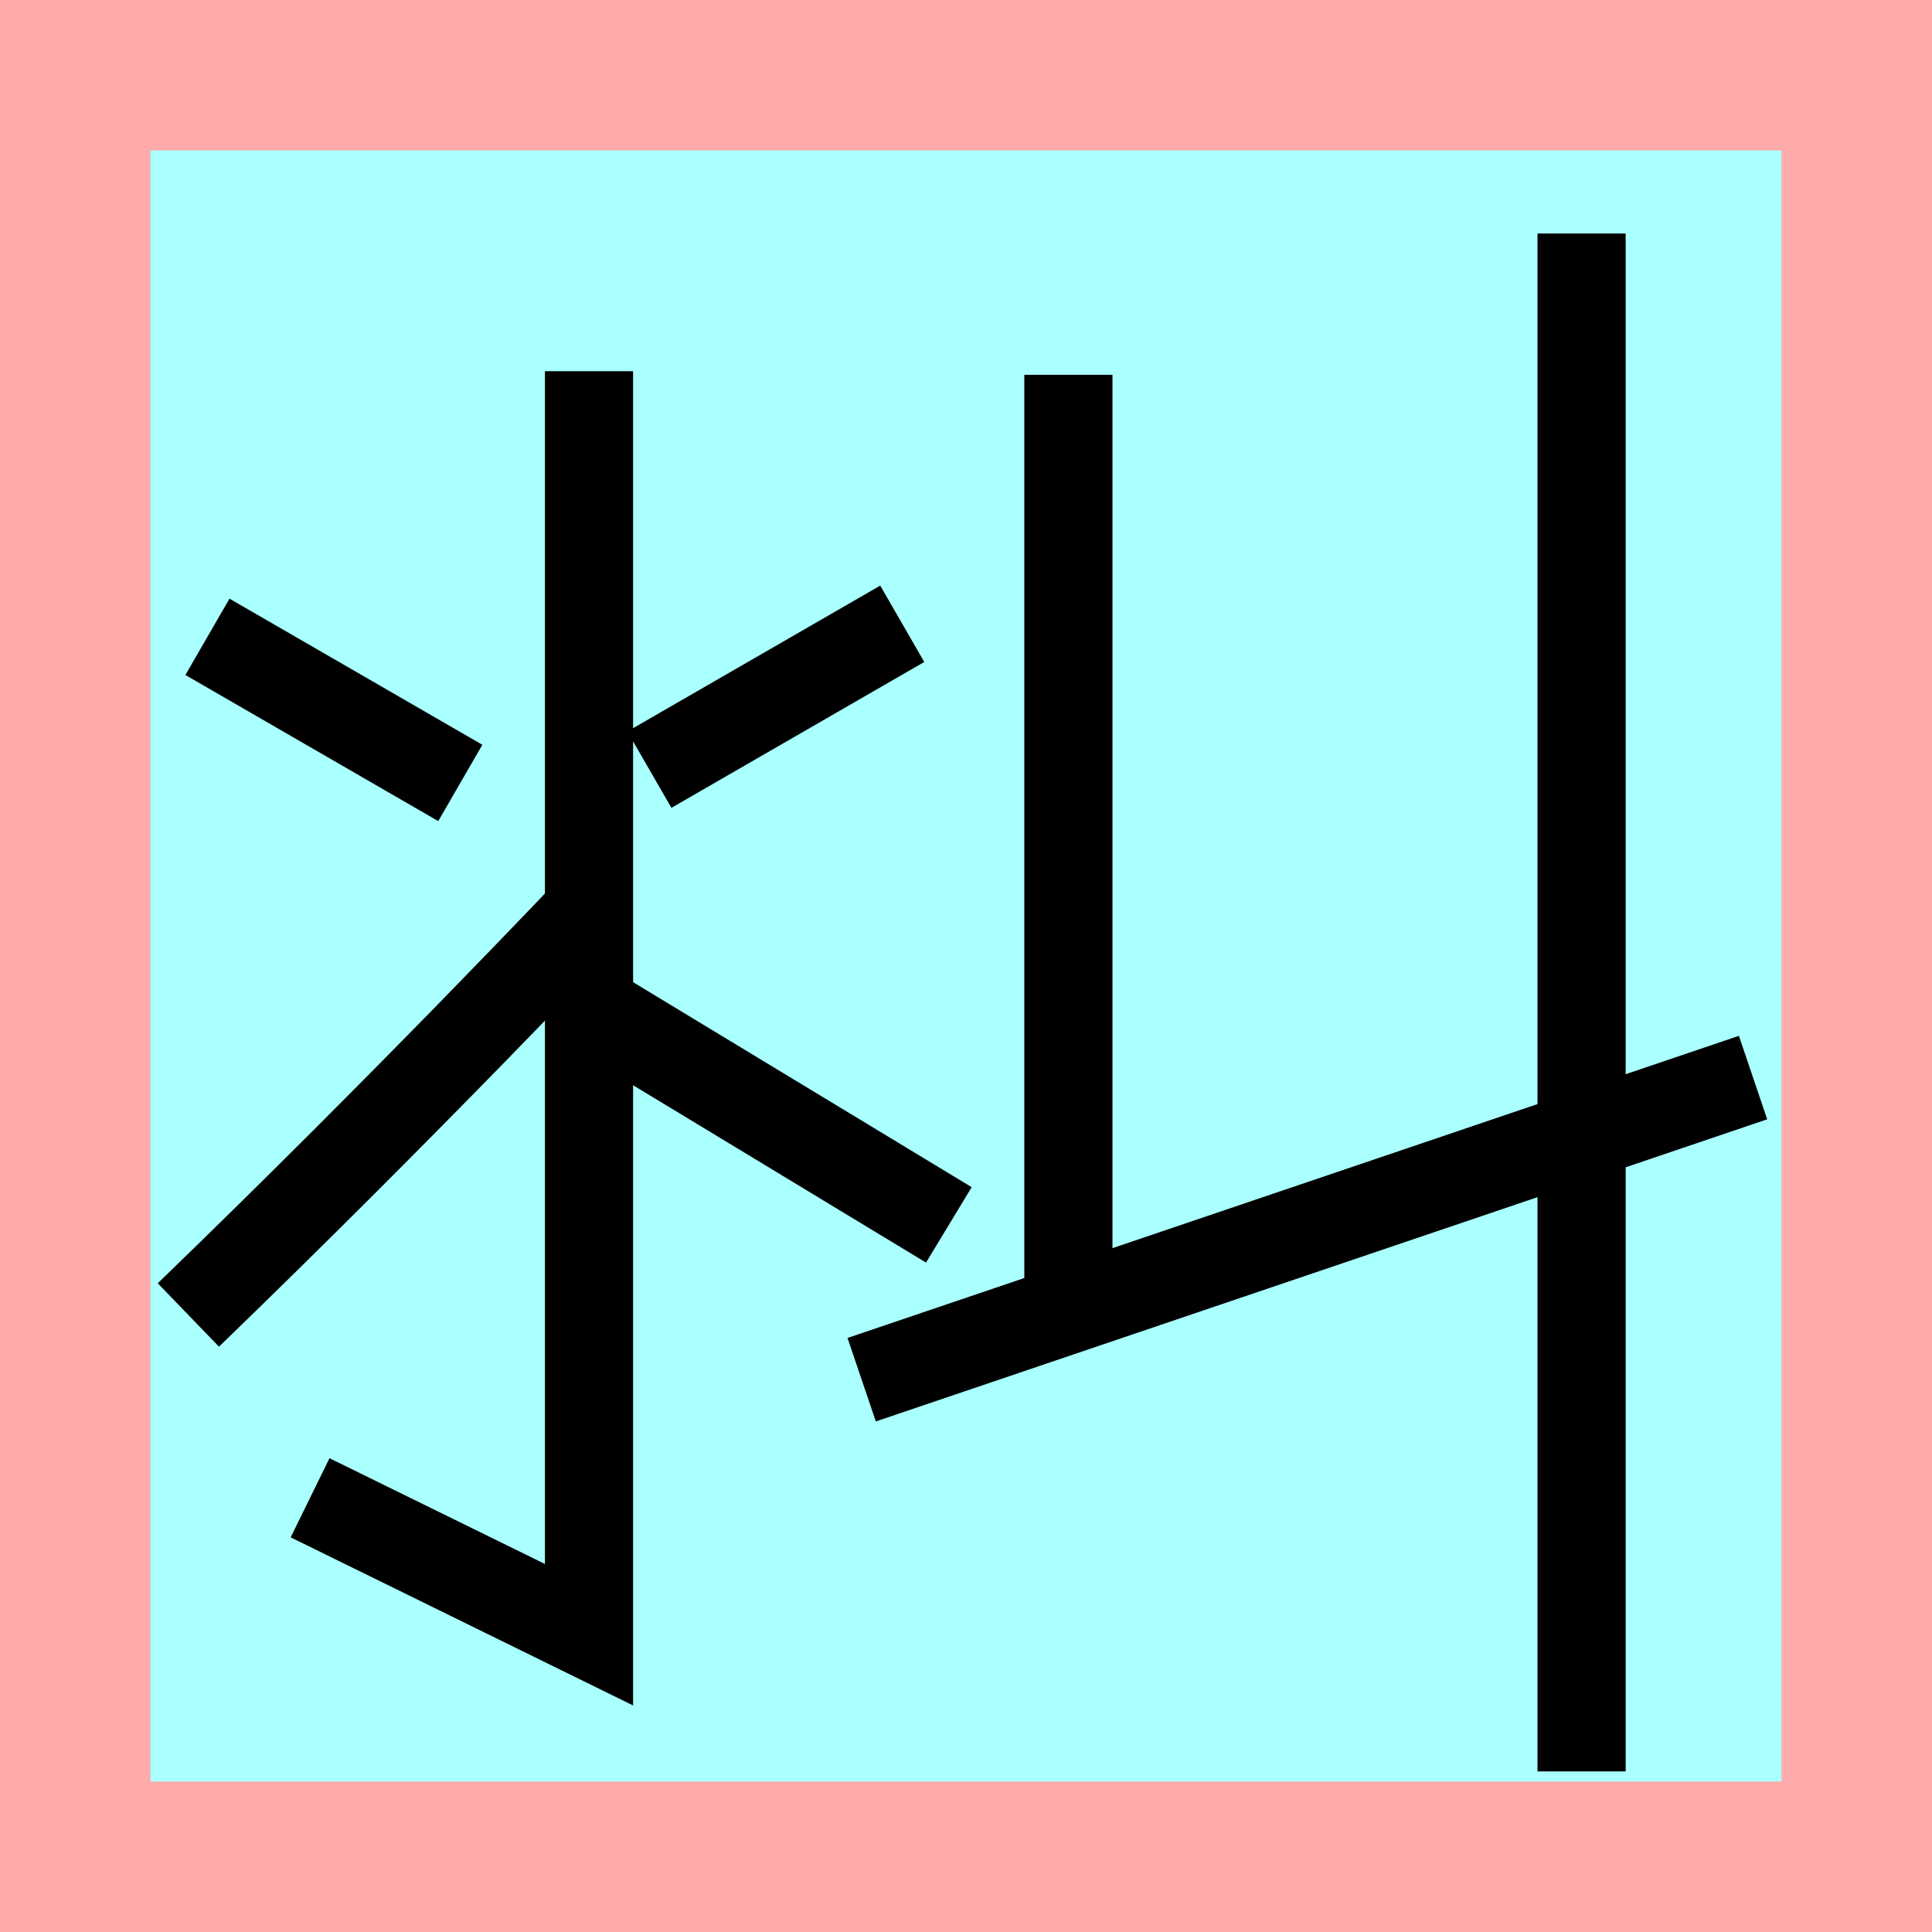 <?xml version="1.0" encoding="UTF-8"?>
<svg width="32mm" height="32mm" version="1.1" viewBox="-4 -4 8 8" xmlns="http://www.w3.org/2000/svg">
    <!-- From 秋AF19:AG20 -->
    <path fill="#faa" d="m-4 -4 h8v8h-8" />
    <path fill="#aff" d="m-3.377 -3.377 h6.754 v6.754 h-6.754" />
    <g fill="none" stroke="#000" stroke-width=".365" >
        <path d="M-1.561-2.463v5.232l-1.155-0.567" />
		<path d="M-1.546-0.243s-0.766 0.811-1.674 1.688" />
		<path d="M-3.141-1.363l1.047 0.605" />
		<path d="M-1.311-0.813l1.047-0.604" />
		<path d="M-0.071 1.072l-1.427-0.864" />
		<path d="M2.549-3.033v6.368" />
		<path d="M0.424-2.448v3.769" />
		<path d="M3.259 0.462l-3.691 1.251" />
    </g>
</svg>